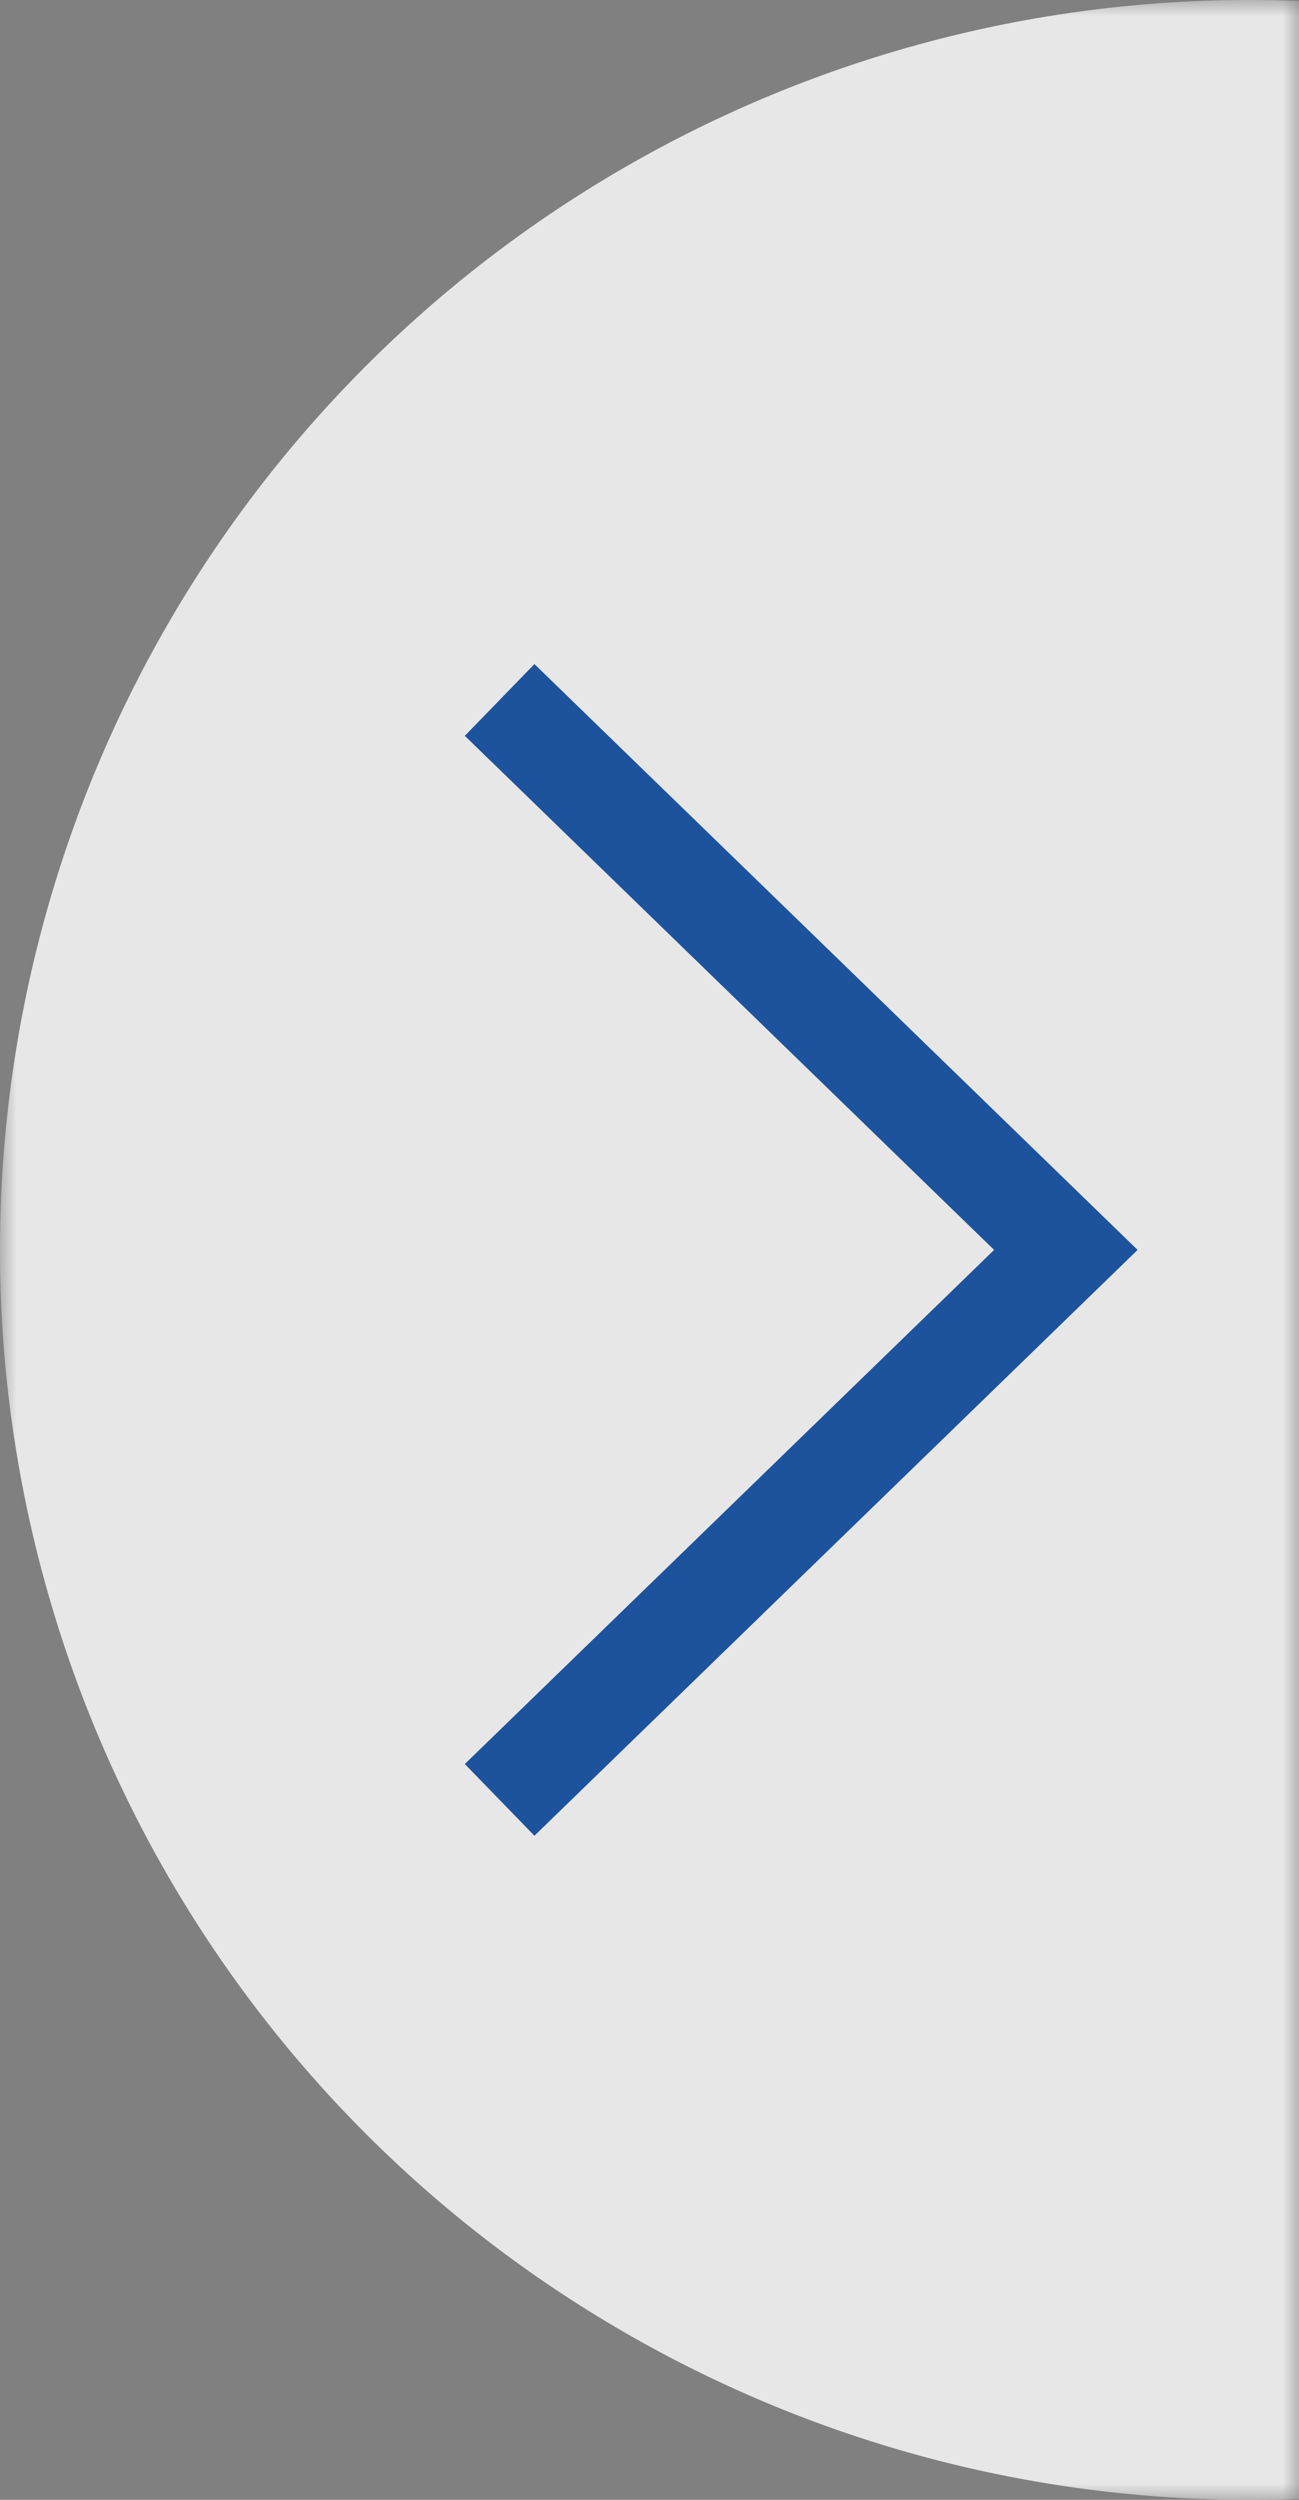 <?xml version="1.0" encoding="UTF-8" standalone="no"?>
<svg width="39px" height="75px" viewBox="0 0 39 75" version="1.1" xmlns="http://www.w3.org/2000/svg" xmlns:xlink="http://www.w3.org/1999/xlink">
    <rect x="0" y="0" width="39" height="75" fill="#808080" stroke="none"/>
    <!-- Generator: Sketch 41 (35326) - http://www.bohemiancoding.com/sketch -->
    <title>readMore</title>
    <desc>Created with Sketch.</desc>
    <defs>
        <rect id="path-1" x="0" y="0" width="39" height="75"></rect>
    </defs>
    <g id="full-page" stroke="none" stroke-width="1" fill="none" fill-rule="evenodd">
        <g id="Artboard" transform="translate(-471, -263)">
            <g id="readMore" transform="translate(471, 263)">
                <mask id="mask-2" fill="white">
                    <use xlink:href="#path-1"></use>
                </mask>
                <g id="Rectangle"></g>
                <circle id="Oval" fill="#FFFFFF" opacity="0.9" mask="url(#mask-2)" cx="37.5" cy="37.5" r="37.5"></circle>
                <polygon id="Triangle" fill="#1D539C" mask="url(#mask-2)" points="29.846 37.5 13.955 52.924 16.045 55.076 34.154 37.5 16.045 19.924 13.955 22.076"></polygon>
            </g>
        </g>
    </g>
</svg>
